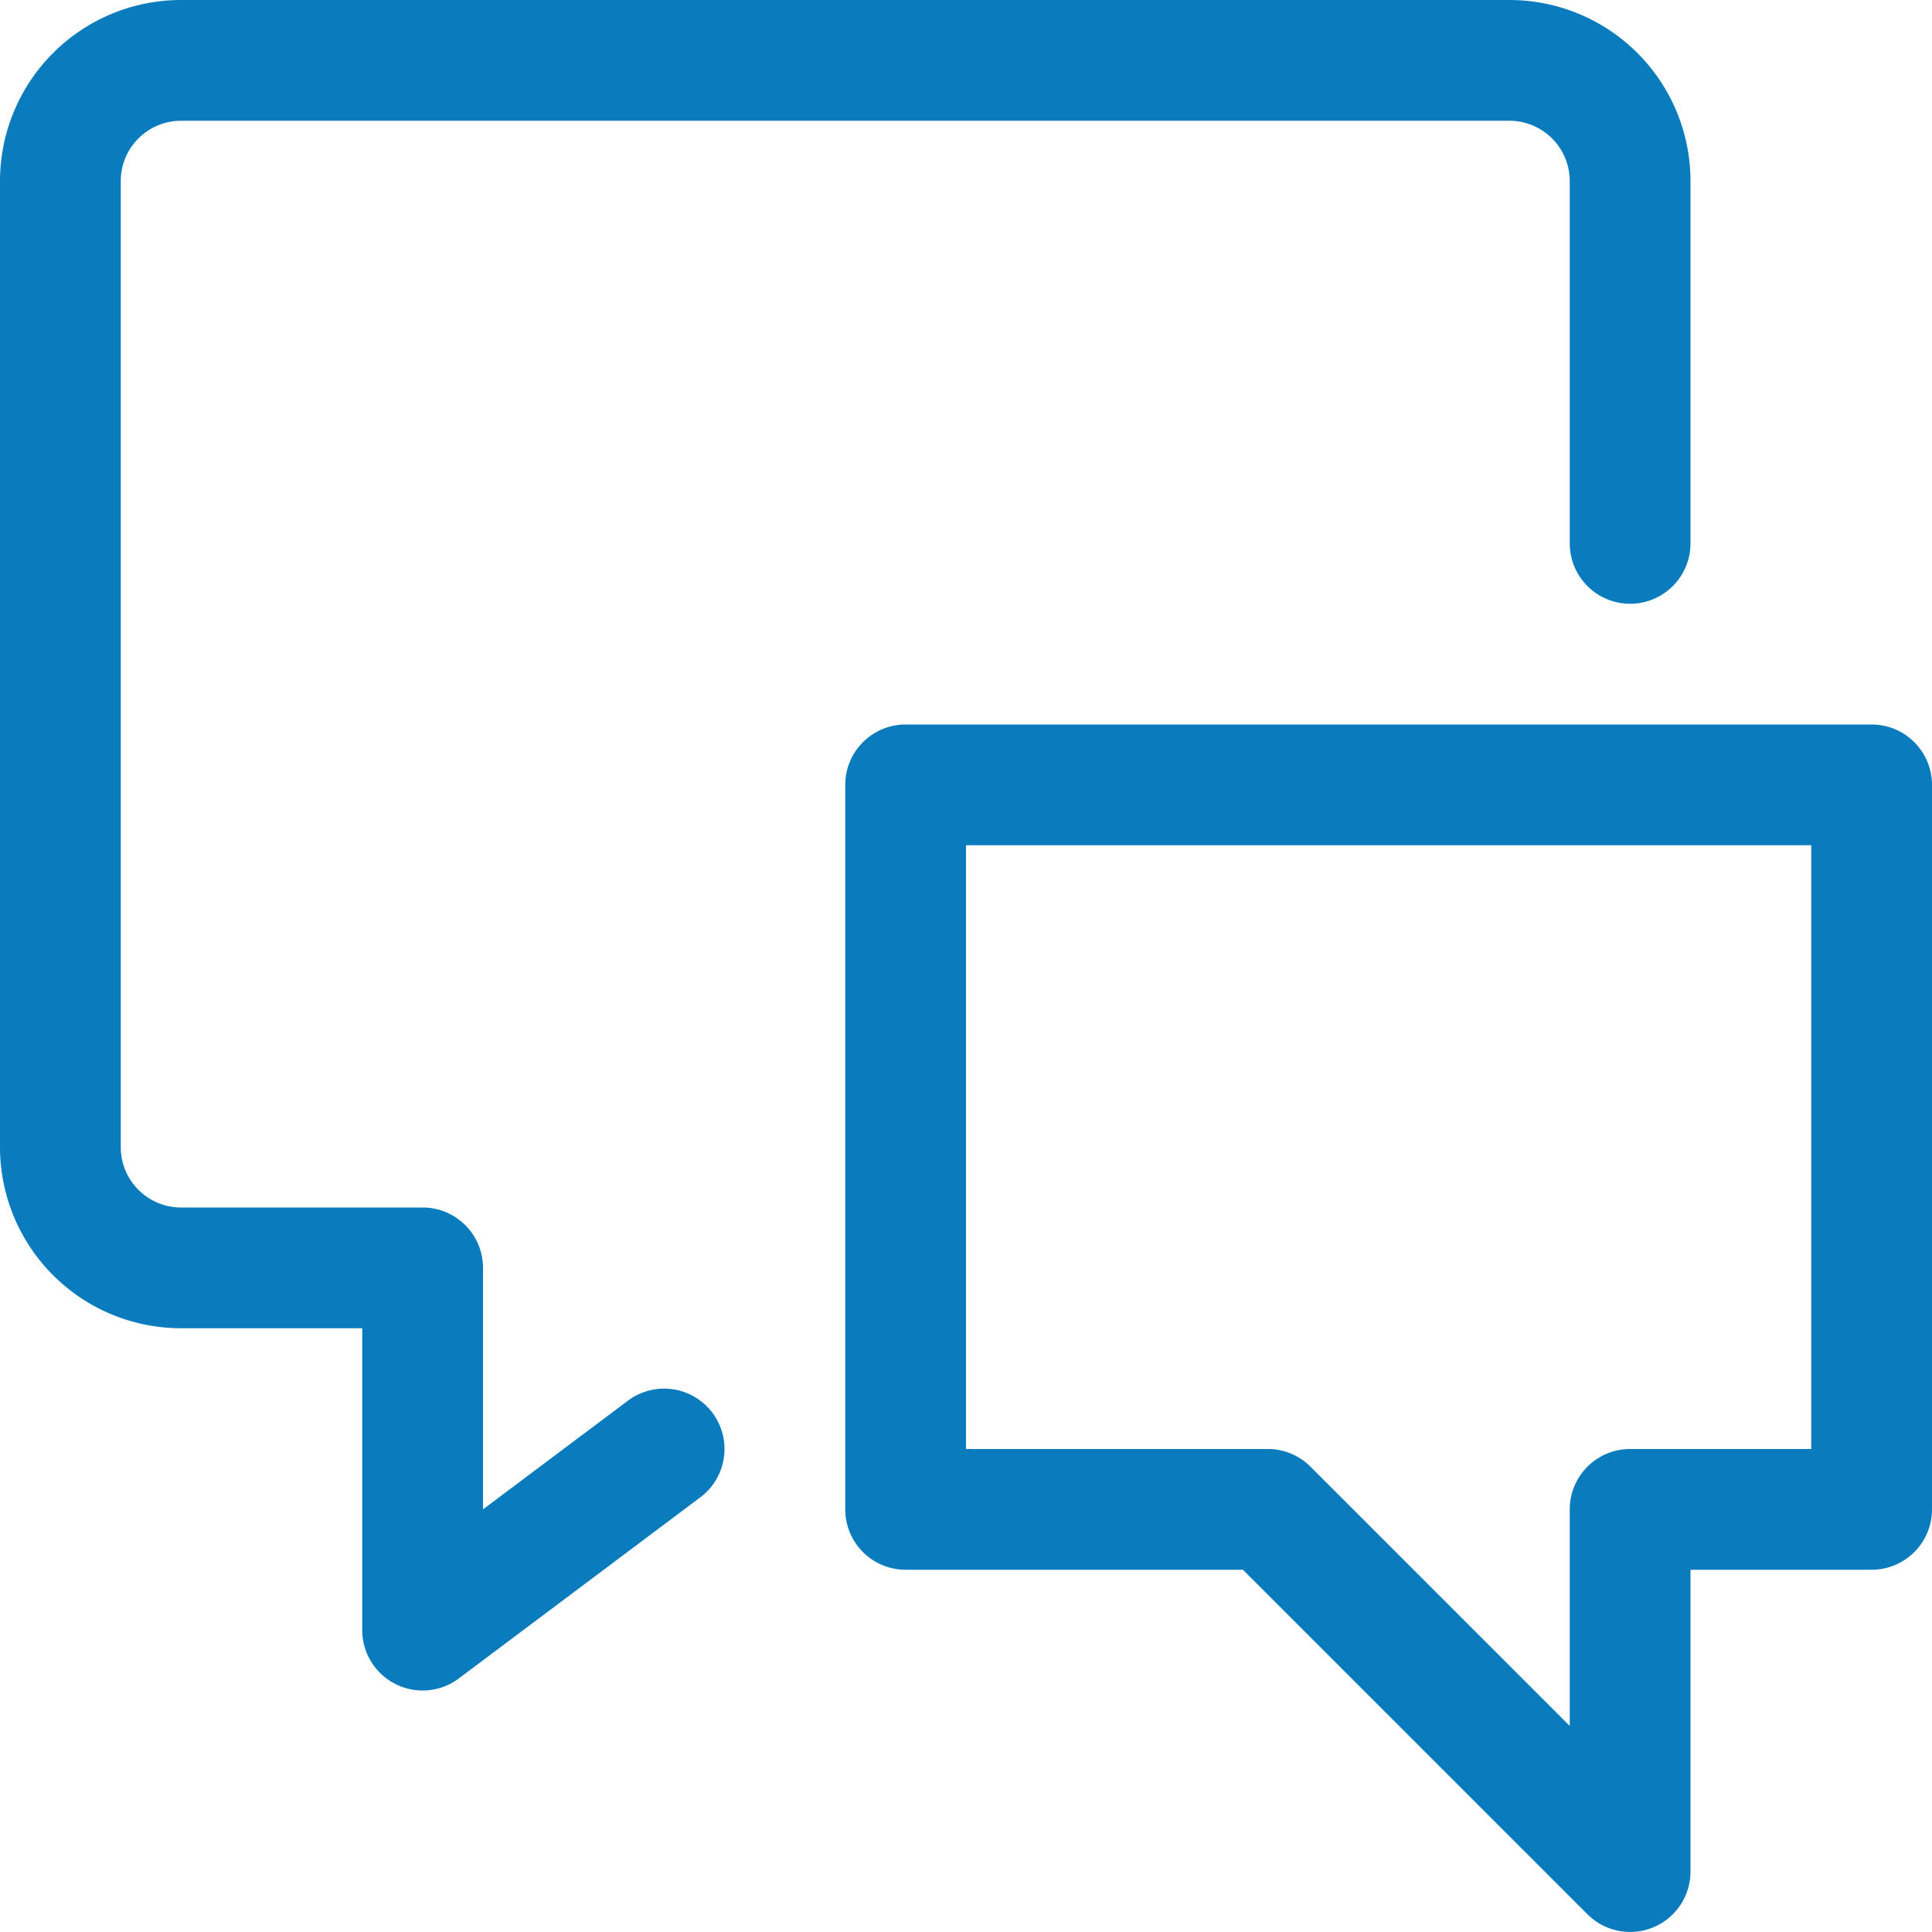<svg xmlns='http://www.w3.org/2000/svg' width='24' height='24' fill='none'><g fill='#0a7bbd' fill-rule='evenodd' clip-path='url(#clip0)' clip-rule='evenodd'><path d='M2.25 1.5a.75.75 0 00-.75.75v12a.75.75 0 00.75.75h3a.75.75 0 01.75.75v3l1.8-1.35a.75.75 0 11.9 1.2l-3 2.25a.75.75 0 01-1.2-.6V16.5H2.25A2.25 2.25 0 010 14.25v-12A2.25 2.25 0 012.25 0h16.5A2.25 2.25 0 0121 2.25v4.5a.75.75 0 01-1.5 0v-4.5a.75.75 0 00-.75-.75H2.25z'/><path d='M10.5 9.75a.75.75 0 01.75-.75h12a.75.75 0 01.75.75v9a.75.75 0 01-.75.75H21v3.75a.75.75 0 01-1.28.53l-4.28-4.28h-4.19a.75.75 0 01-.75-.75v-9zm1.5.75V18h3.75a.75.75 0 01.53.22l3.22 3.22v-2.69a.75.75 0 01.75-.75h2.25v-7.5H12z'/></g><defs><clipPath id='clip0'><path fill='#fff' d='M0 0h24v24H0z'/></clipPath></defs></svg>